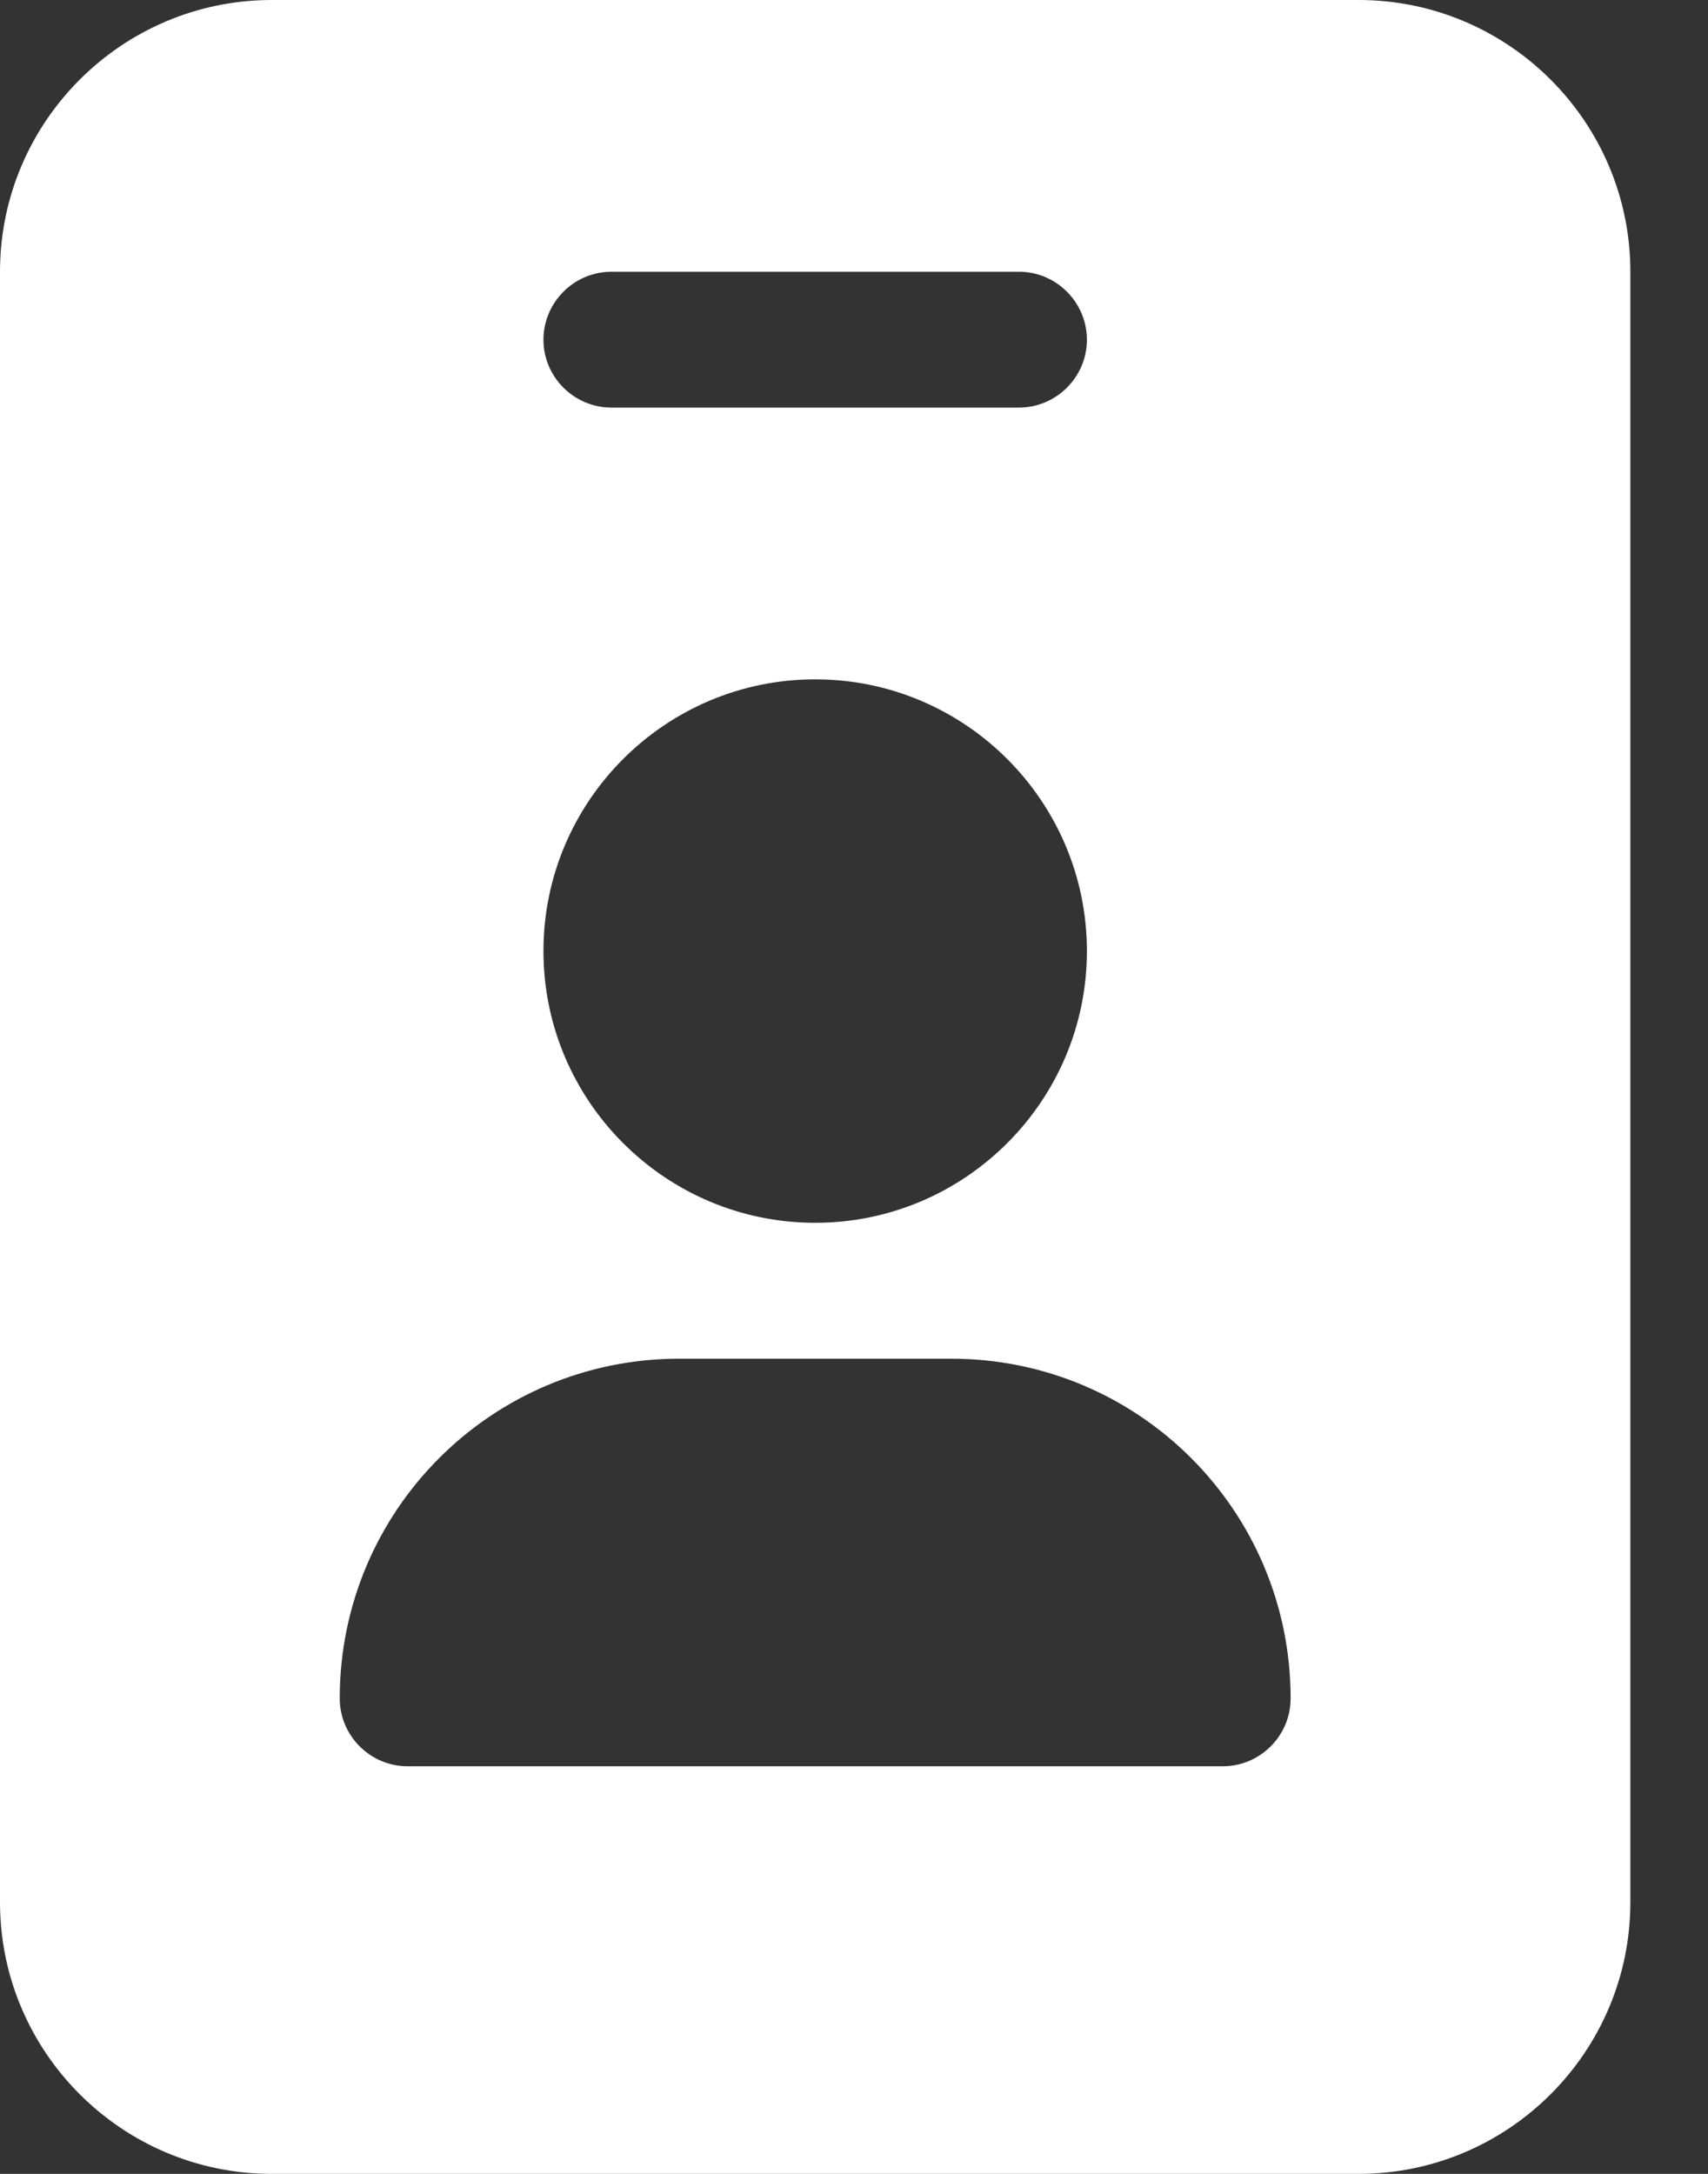 <svg width="11" height="14" viewBox="0 0 11 14" fill="none" xmlns="http://www.w3.org/2000/svg">
<rect x="0" y="0" width="11" height="14" fill="#333333" stroke="none"/>
<path d="M1.75 0C0.785 0 0 0.785 0 1.75V12.25C0 13.215 0.785 14 1.75 14H8.75C9.715 14 10.5 13.215 10.5 12.25V1.75C10.5 0.785 9.715 0 8.75 0H1.75ZM4.375 8.75H6.125C7.334 8.75 8.312 9.729 8.312 10.938C8.312 11.178 8.116 11.375 7.875 11.375H2.625C2.384 11.375 2.188 11.178 2.188 10.938C2.188 9.729 3.166 8.75 4.375 8.75ZM7 6.125C7 7.09 6.215 7.875 5.25 7.875C4.285 7.875 3.5 7.09 3.5 6.125C3.5 5.16 4.285 4.375 5.25 4.375C6.215 4.375 7 5.16 7 6.125ZM3.938 1.75H6.562C6.803 1.75 7 1.947 7 2.188C7 2.428 6.803 2.625 6.562 2.625H3.938C3.697 2.625 3.5 2.428 3.5 2.188C3.5 1.947 3.697 1.75 3.938 1.75Z" fill="white"/>
</svg>

